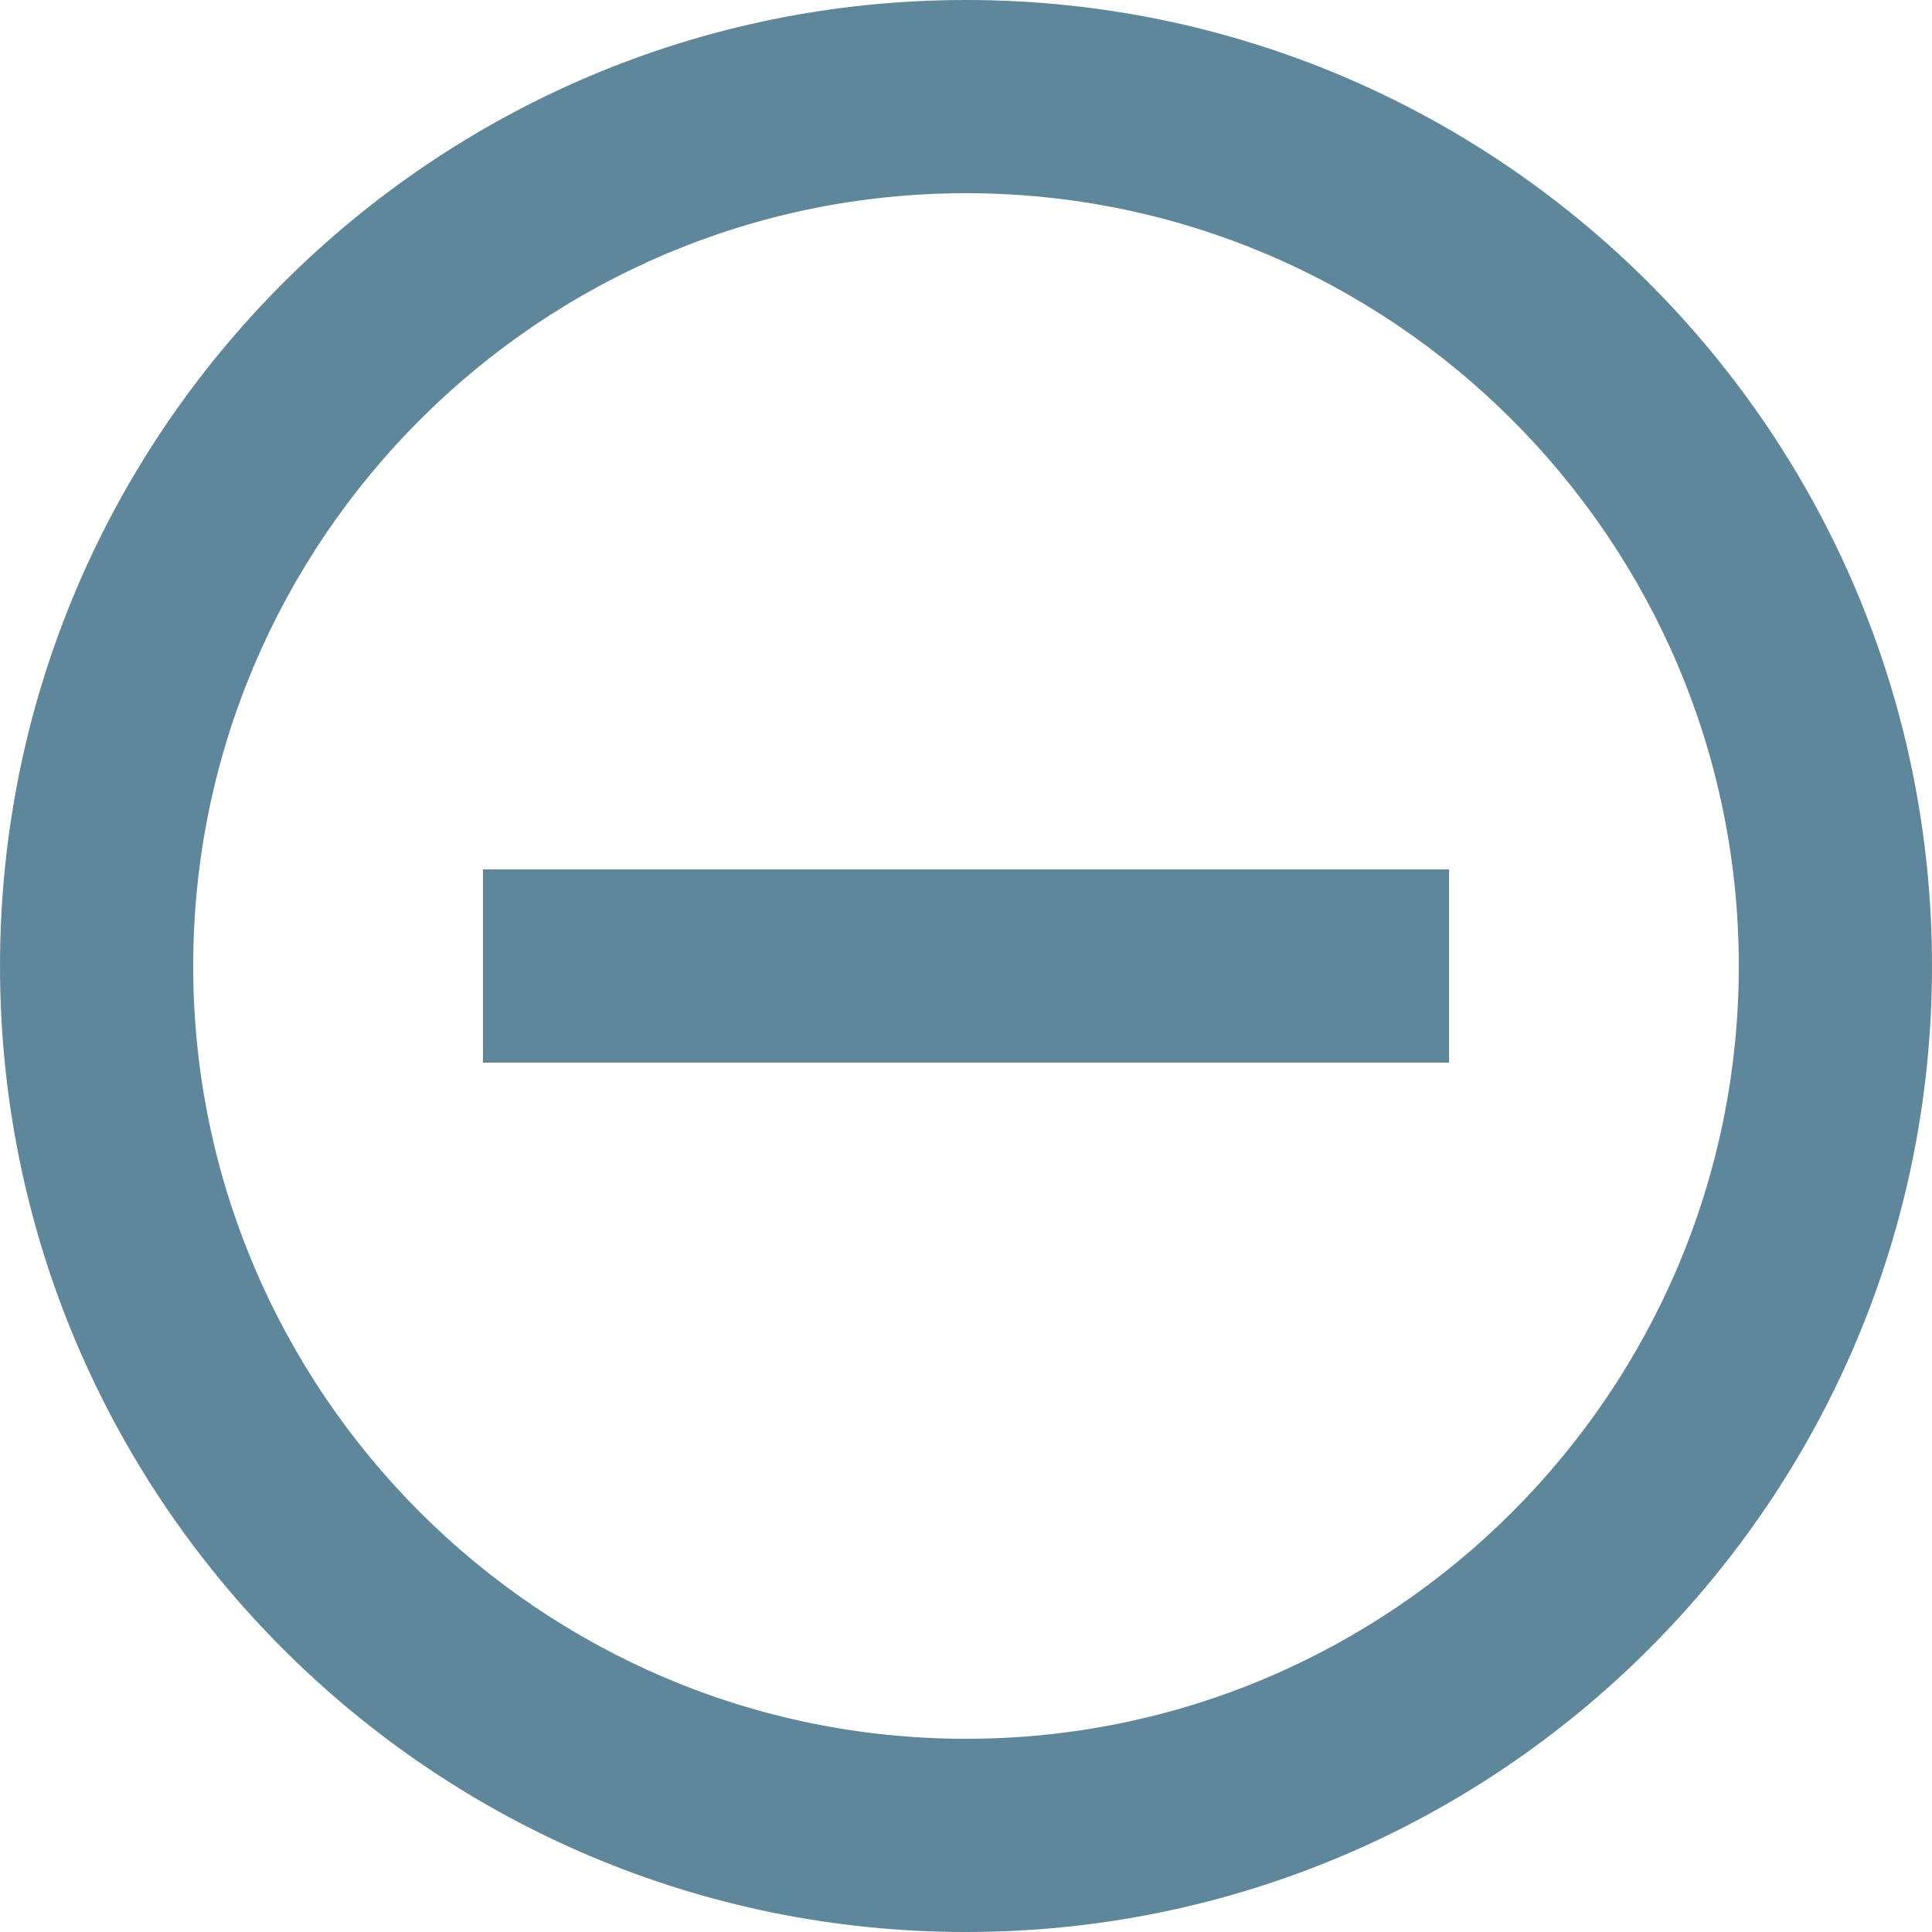 <?xml version="1.0" encoding="UTF-8"?>
<svg width="17px" height="17px" viewBox="0 0 17 17" version="1.1" xmlns="http://www.w3.org/2000/svg" xmlns:xlink="http://www.w3.org/1999/xlink">
    <defs></defs>
    <g id="wpfd_icon" stroke="none" stroke-width="1" fill="none" fill-rule="evenodd">
        <g id="wpfd_icon_remove" transform="translate(-1213, -31)">
            <g id="Group-36" transform="translate(544, 0)">
                <g id="Group-34" transform="translate(46, 25)">
                    <g id="Group-10-Copy-5" transform="translate(620, 3)">
                        <g id="Uncheck">
                            <g id="Bounding_Boxes">
                                <polygon id="Shape" points="0 0 24 0 24 24 0 24"></polygon>
                                <g id="outline-remove_circle_outline-24px" transform="translate(2, 2)">
                                    <g id="Bounding_Boxes">
                                        <polygon id="Shape" points="0 0 20 0 20 20 0 20"></polygon>
                                    </g>
                                    <g id="Outline" transform="translate(1, 1)" fill="#5F879B" fill-rule="nonzero">
                                        <path d="M4.25,7.65 L4.25,9.35 L12.75,9.35 L12.75,7.65 L4.25,7.65 Z M8.5,0 C3.808,0 0,3.808 0,8.5 C0,13.192 3.808,17 8.5,17 C13.192,17 17,13.192 17,8.5 C17,3.808 13.192,0 8.5,0 Z M8.5,15.3 C4.752,15.3 1.7,12.248 1.7,8.5 C1.7,4.752 4.752,1.7 8.5,1.7 C12.248,1.7 15.3,4.752 15.3,8.5 C15.3,12.248 12.248,15.3 8.5,15.3 Z" id="Shape"></path>
                                    </g>
                                </g>
                            </g>
                        </g>
                    </g>
                </g>
            </g>
        </g>
    </g>
</svg>